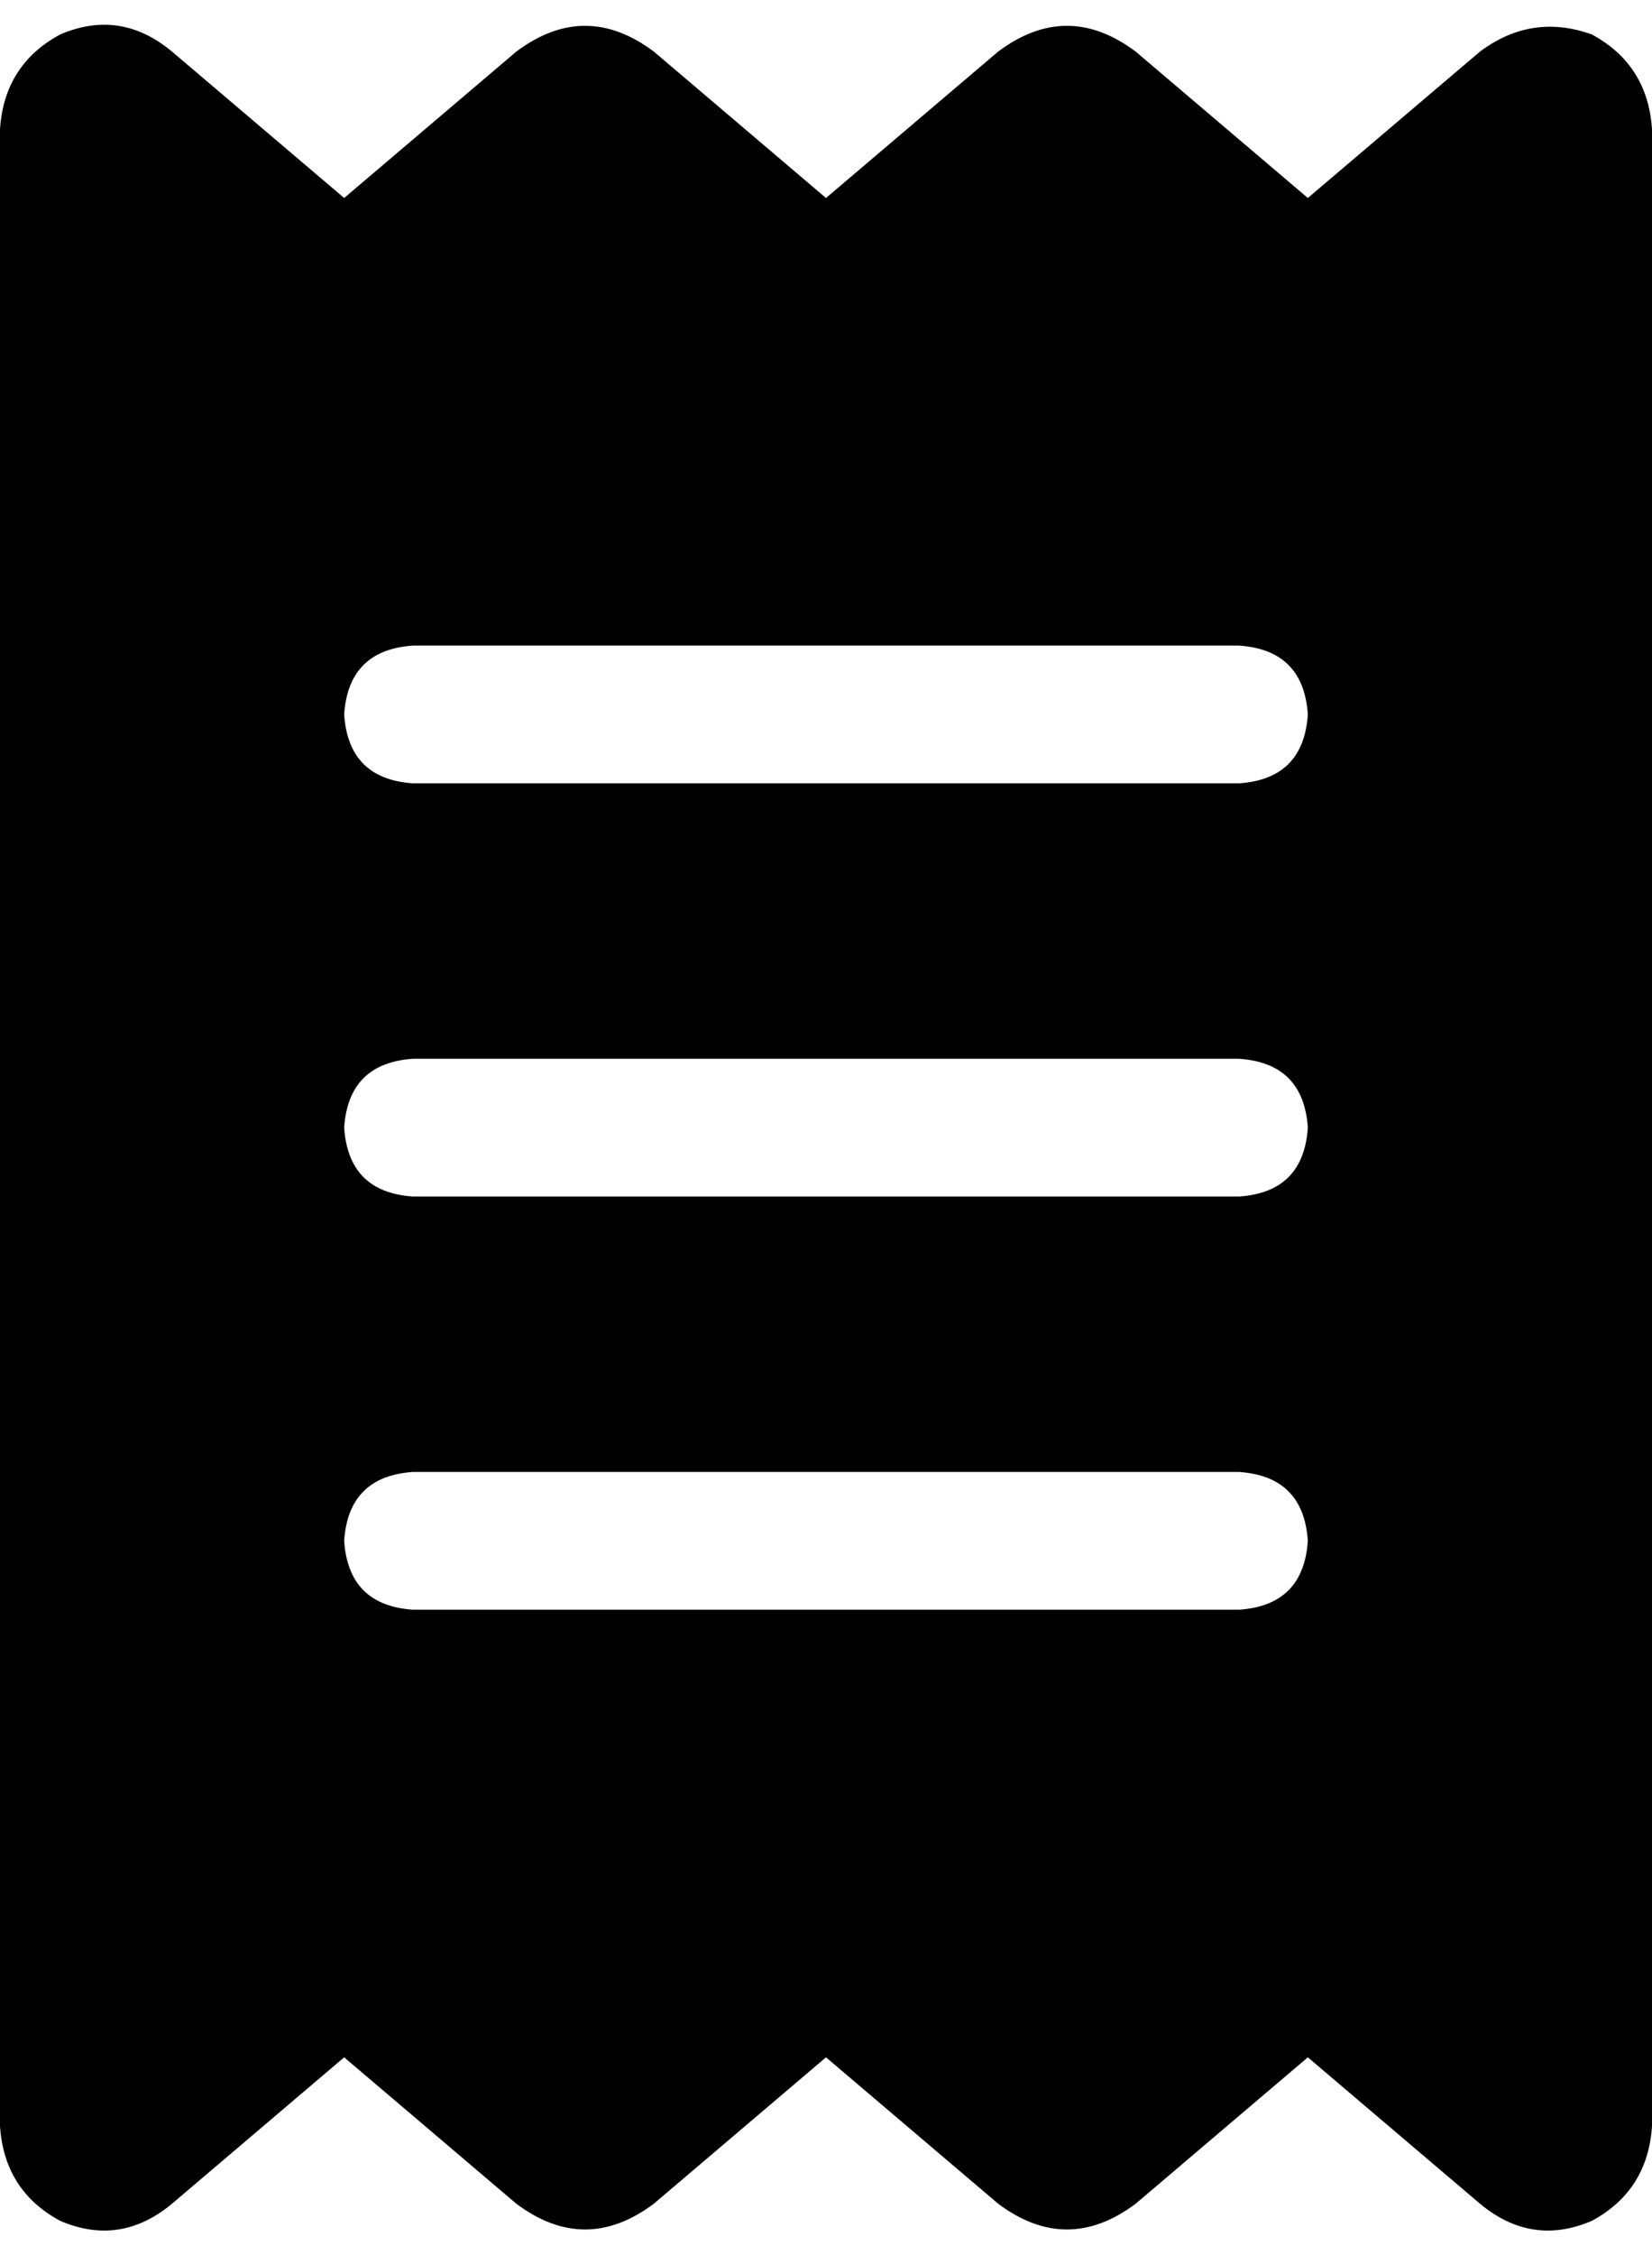 <svg xmlns="http://www.w3.org/2000/svg" viewBox="0 0 384 524">
  <path d="M 14 8 Q 28 2 40 12 L 80 46 L 80 46 L 120 12 L 120 12 Q 136 0 152 12 L 192 46 L 192 46 L 232 12 L 232 12 Q 248 0 264 12 L 304 46 L 304 46 L 344 12 L 344 12 Q 356 3 370 8 Q 383 15 384 30 L 384 494 L 384 494 Q 383 509 370 516 Q 356 522 344 512 L 304 478 L 304 478 L 264 512 L 264 512 Q 248 524 232 512 L 192 478 L 192 478 L 152 512 L 152 512 Q 136 524 120 512 L 80 478 L 80 478 L 40 512 L 40 512 Q 28 522 14 516 Q 1 509 0 494 L 0 30 L 0 30 Q 1 15 14 8 L 14 8 Z M 96 150 Q 81 151 80 166 Q 81 181 96 182 L 288 182 L 288 182 Q 303 181 304 166 Q 303 151 288 150 L 96 150 L 96 150 Z M 80 358 Q 81 373 96 374 L 288 374 L 288 374 Q 303 373 304 358 Q 303 343 288 342 L 96 342 L 96 342 Q 81 343 80 358 L 80 358 Z M 96 246 Q 81 247 80 262 Q 81 277 96 278 L 288 278 L 288 278 Q 303 277 304 262 Q 303 247 288 246 L 96 246 L 96 246 Z" />
</svg>